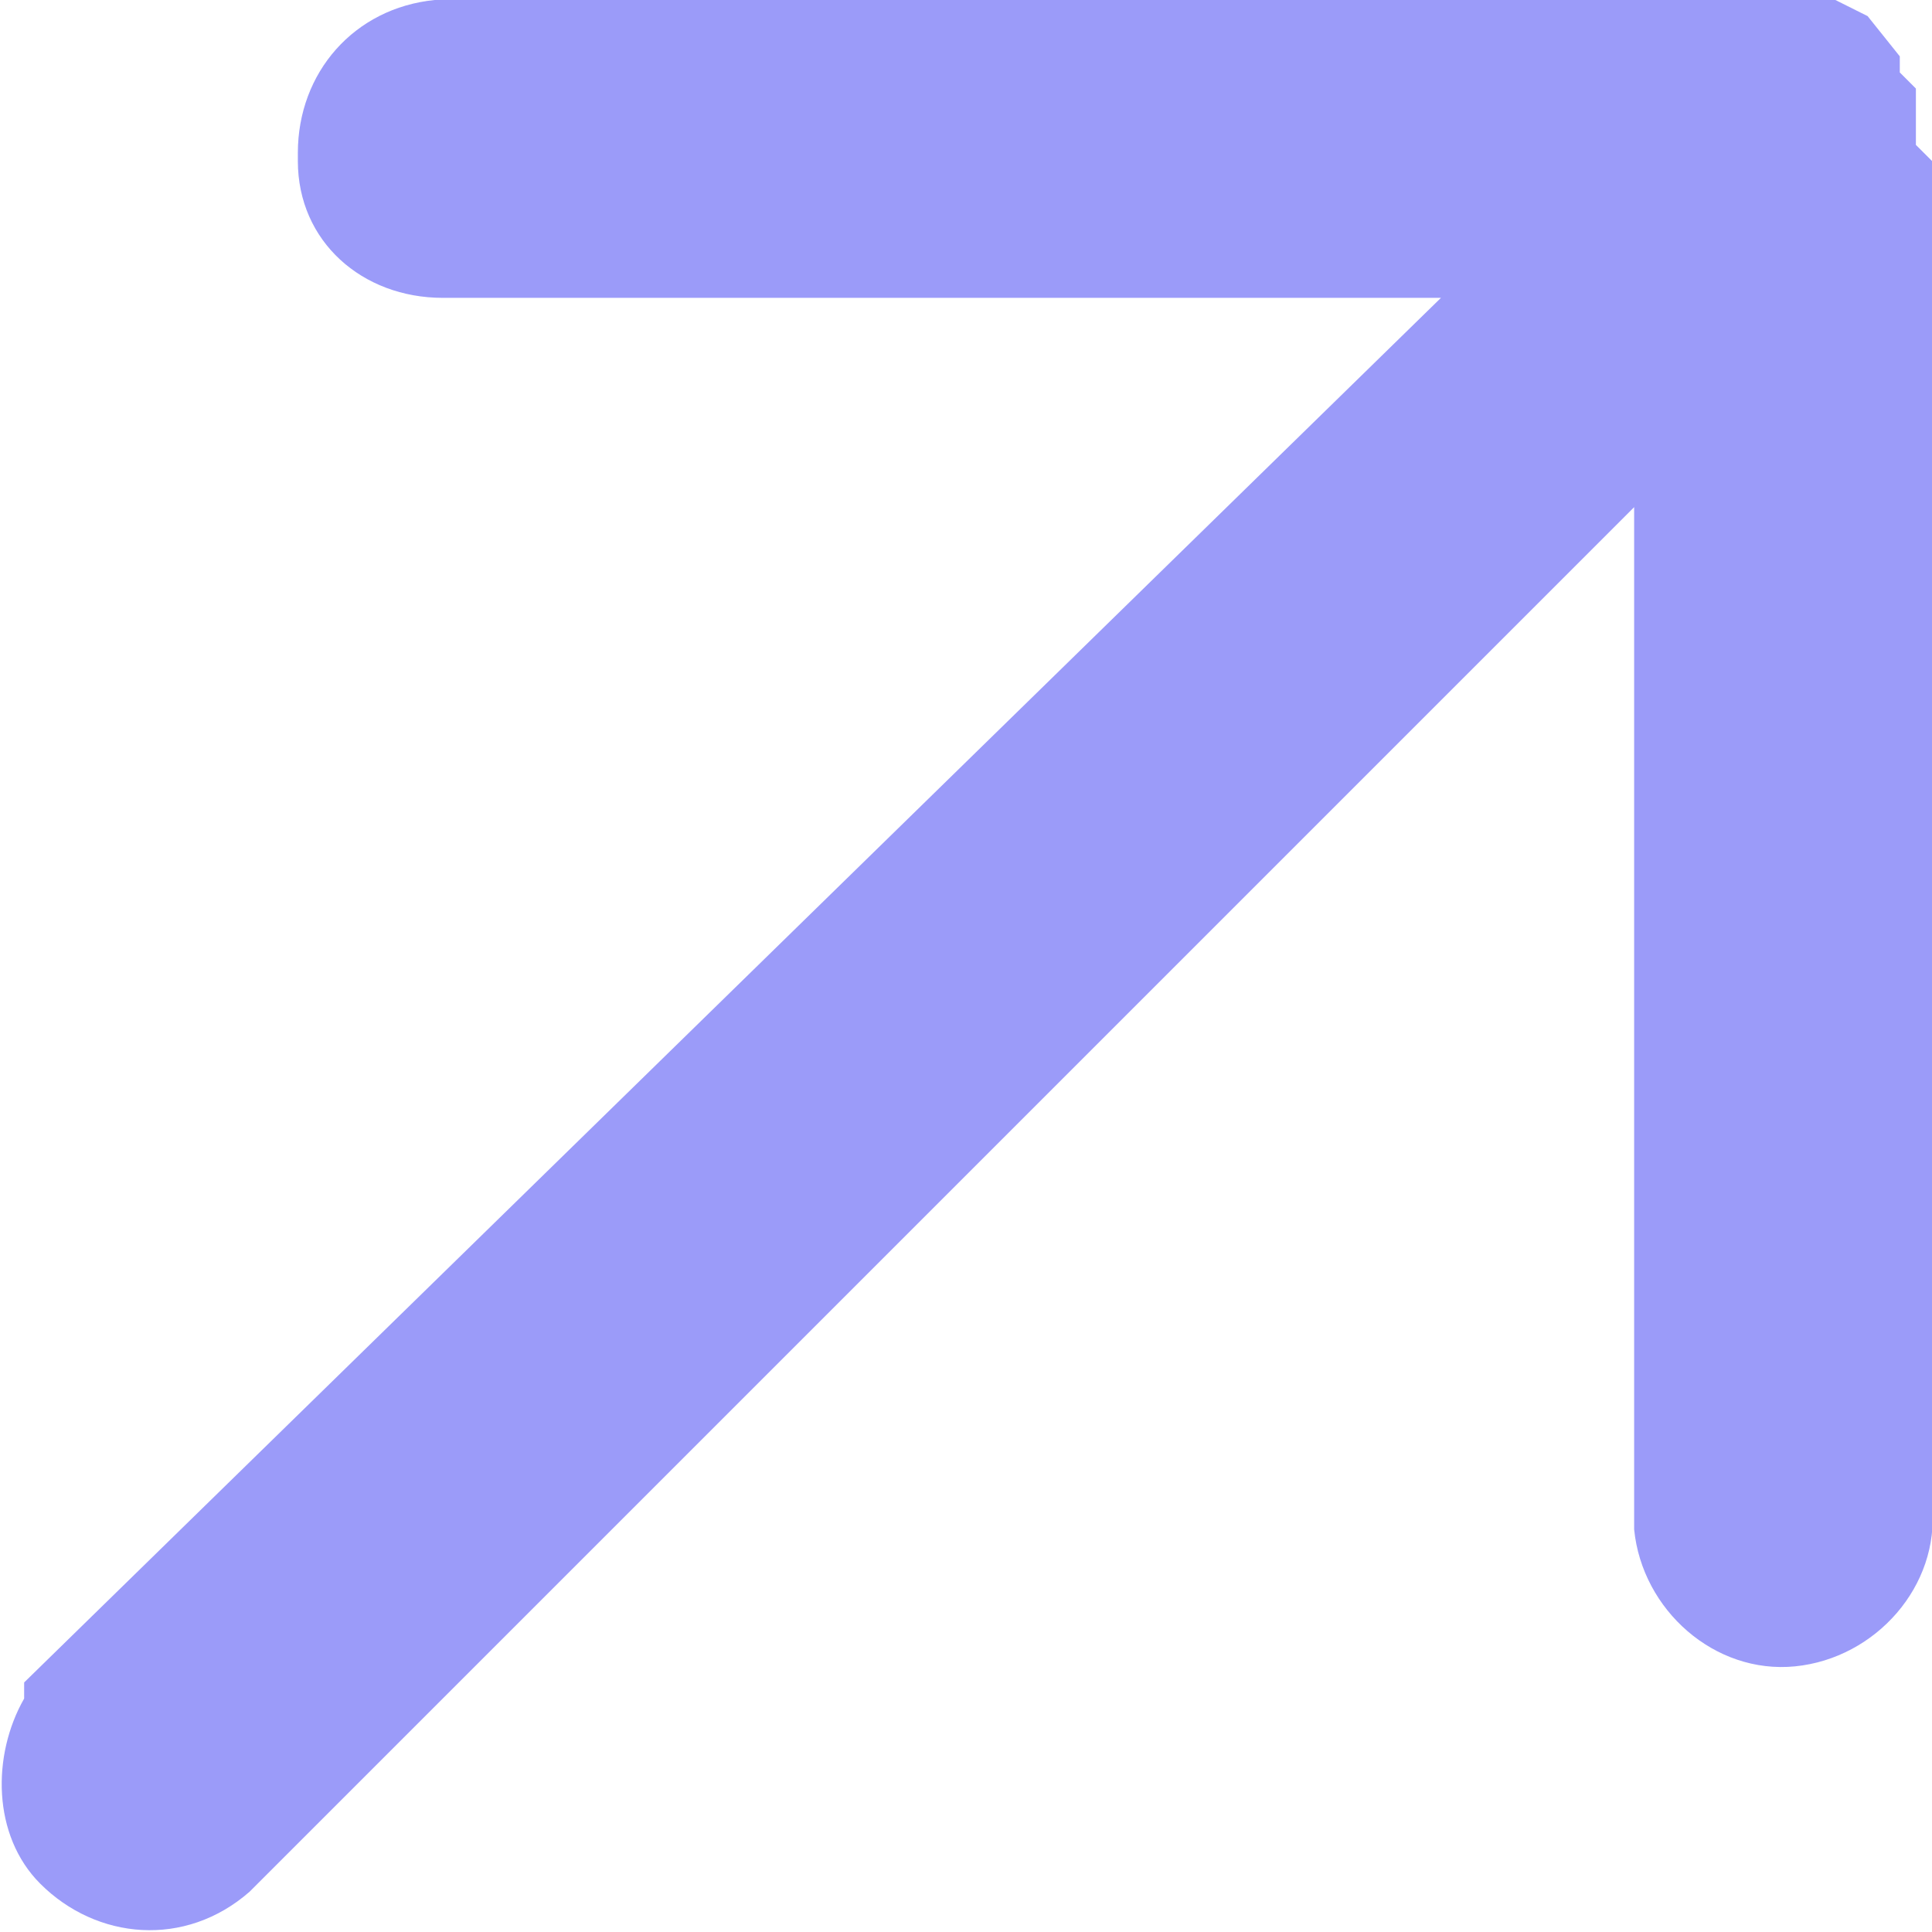 <?xml version="1.0" encoding="utf-8"?>
<!-- Generator: Adobe Illustrator 25.0.1, SVG Export Plug-In . SVG Version: 6.00 Build 0)  -->
<svg version="1.1" id="Layer_1" xmlns="http://www.w3.org/2000/svg" xmlns:xlink="http://www.w3.org/1999/xlink" x="0px" y="0px"
	 viewBox="0 0 24 24" style="enable-background:new 0 0 24 24;" xml:space="preserve">
<style type="text/css">
	.st0{fill:#9B9BF9;}
</style>
<g id="f3d24642-6f0b-4373-916b-7d2e4927a0d5">
	<path class="st0" d="M23.6,0.7v0.2l0.2,0.2v0.7L24,2v16.7c0.1,1-0.7,1.9-1.7,2s-1.9-0.7-2-1.7v-0.1V6.3L3.1,23.5
		c-0.8,0.7-1.9,0.6-2.6-0.1c-0.6-0.6-0.6-1.6-0.2-2.3v-0.2L17.9,3.7H5.5C4.5,3.7,3.7,3,3.7,2V1.9c0-1,0.7-1.8,1.7-1.9h17.4l0.4,0.2
		L23.6,0.7L23.6,0.7z"/>
</g>
</svg>
